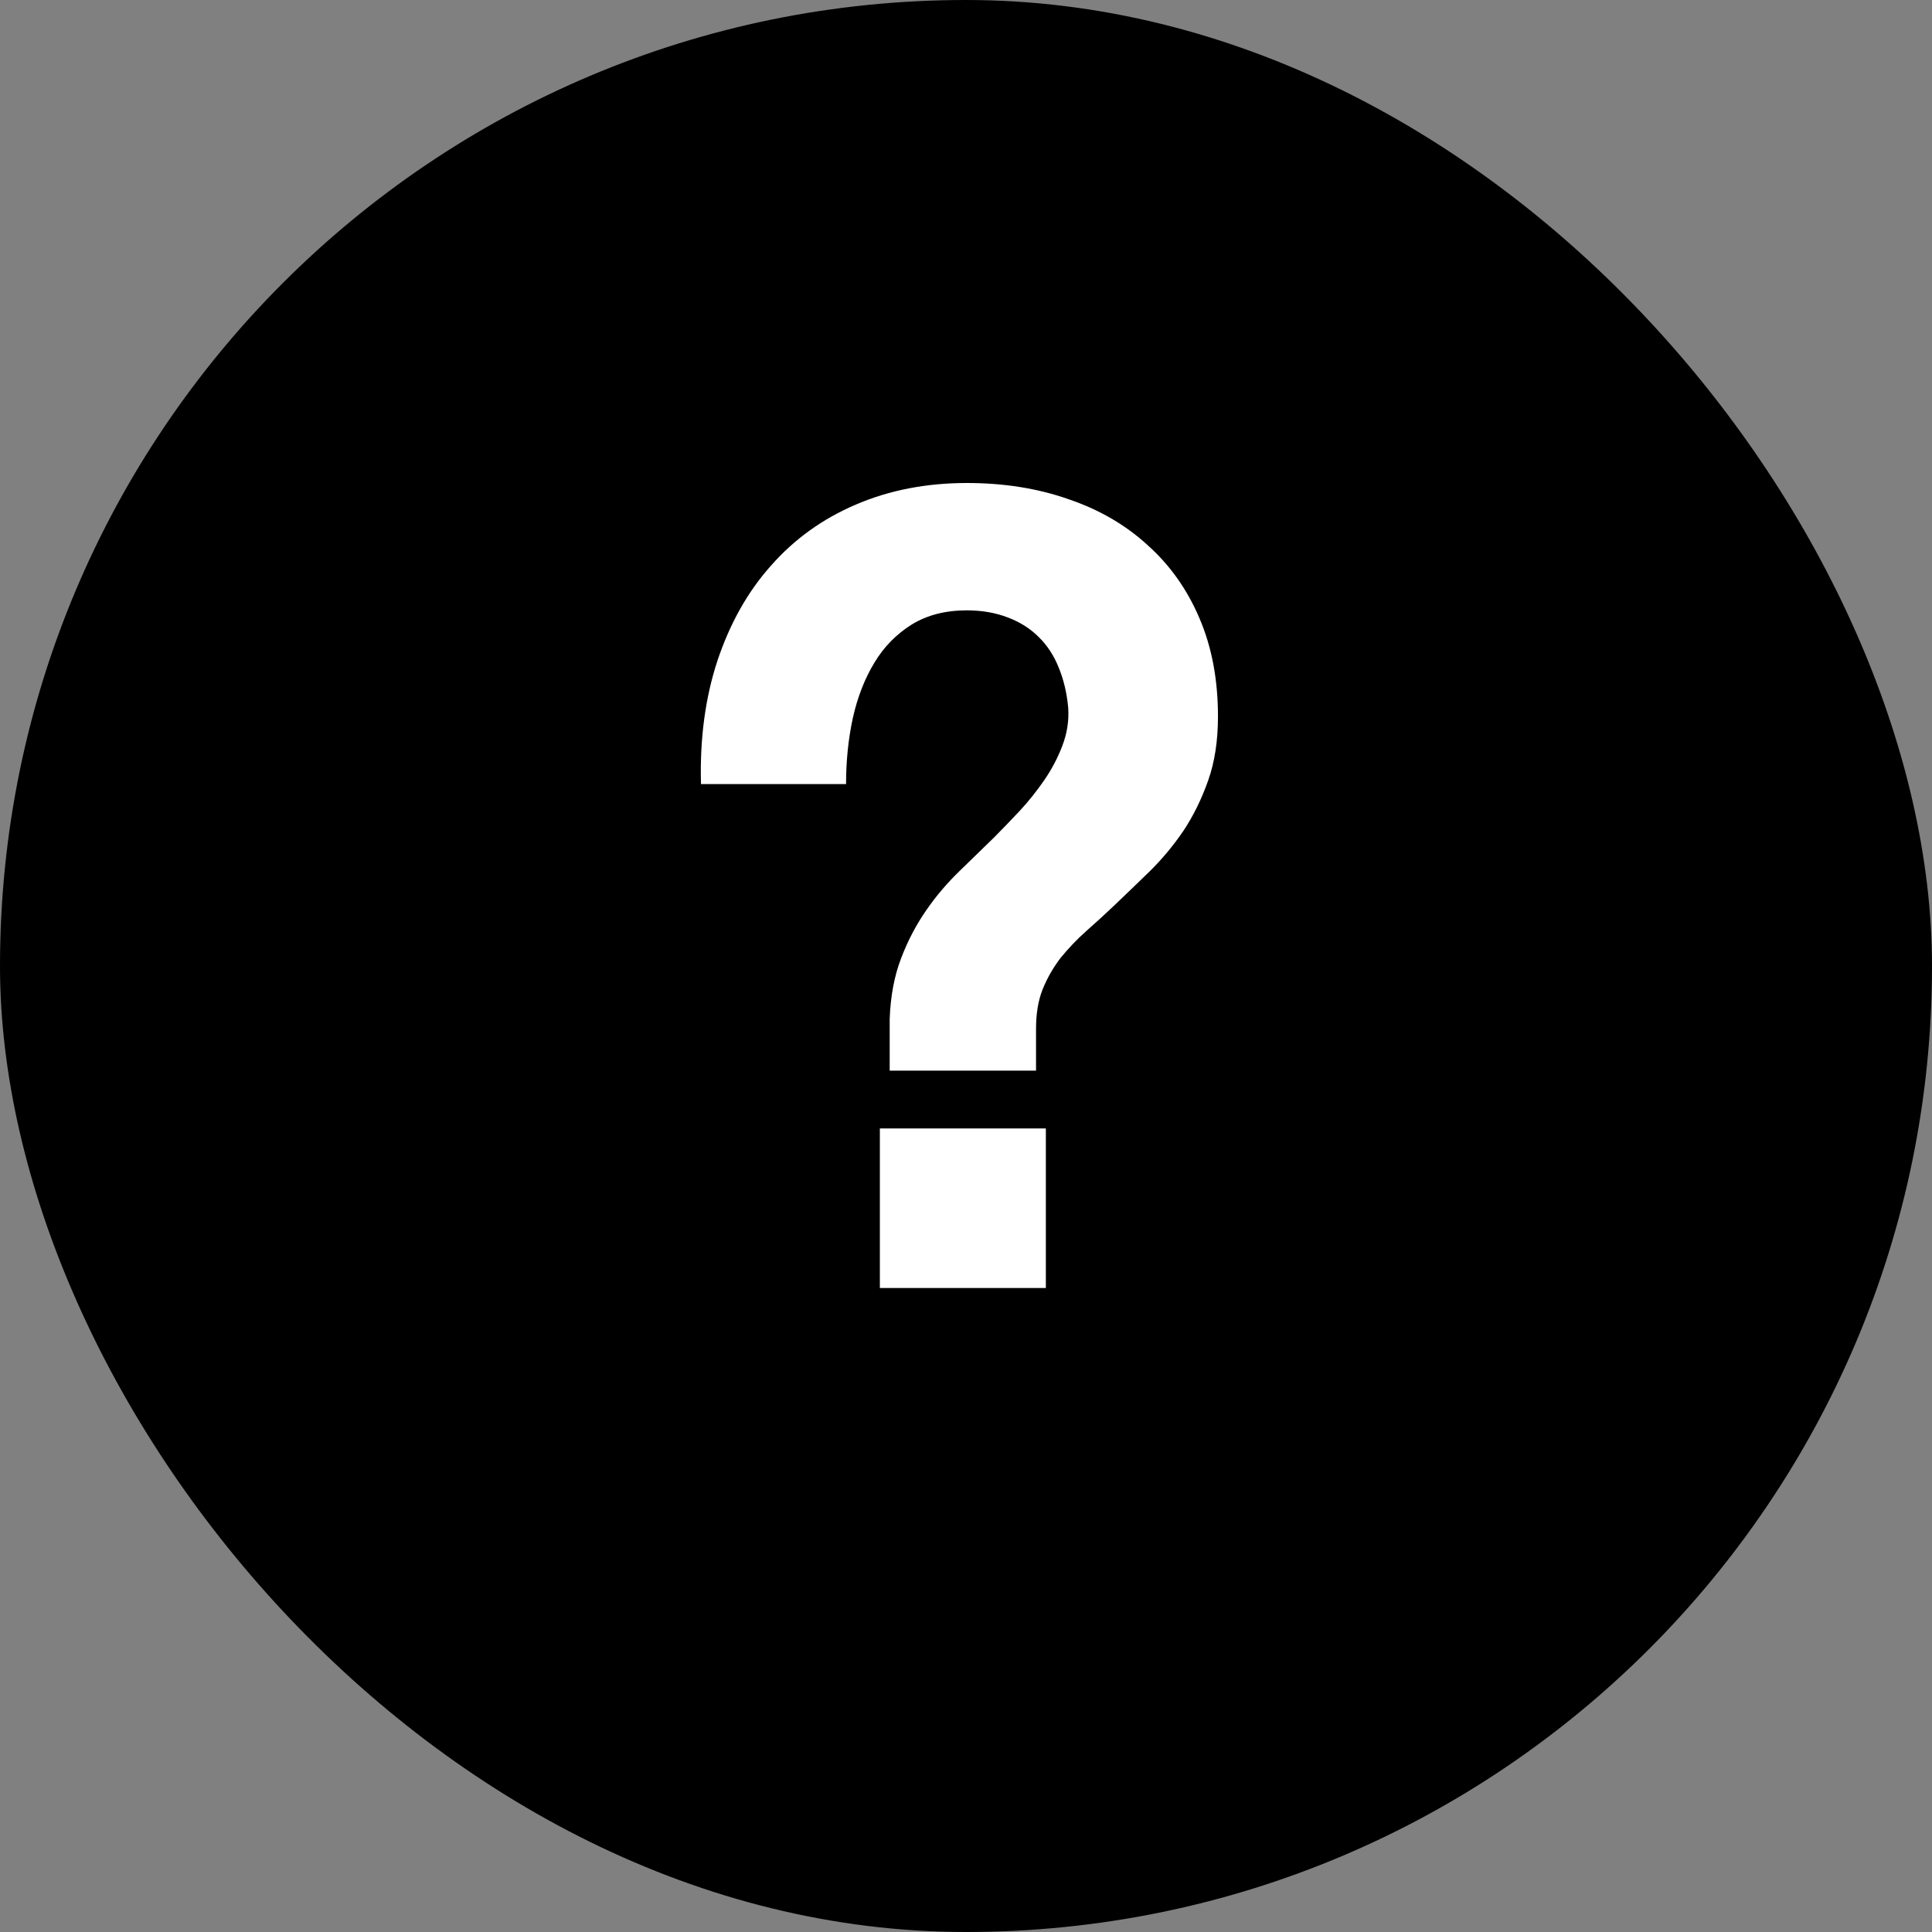 <svg width="12" height="12" viewBox="0 0 12 12" fill="none" xmlns="http://www.w3.org/2000/svg">
<rect x="0" y="0" width="12" height="12" fill="#808080" stroke="none"/>
<rect width="12" height="12" rx="6" fill="black"/>
<path d="M6.496 7.009V8H5.465V7.009H6.496ZM4.354 4.87C4.346 4.587 4.381 4.331 4.457 4.101C4.534 3.872 4.644 3.675 4.789 3.513C4.934 3.348 5.11 3.222 5.316 3.134C5.523 3.045 5.753 3 6.005 3C6.234 3 6.444 3.033 6.635 3.1C6.827 3.165 6.991 3.26 7.128 3.386C7.266 3.509 7.374 3.661 7.45 3.84C7.527 4.019 7.565 4.222 7.565 4.45C7.565 4.6 7.545 4.733 7.504 4.848C7.463 4.964 7.412 5.068 7.35 5.161C7.288 5.252 7.219 5.335 7.143 5.41C7.068 5.483 6.995 5.553 6.925 5.62C6.865 5.677 6.806 5.731 6.747 5.783C6.688 5.835 6.636 5.891 6.588 5.949C6.543 6.008 6.505 6.073 6.476 6.145C6.448 6.215 6.435 6.297 6.435 6.391V6.65H5.526V6.33C5.531 6.187 5.555 6.061 5.597 5.952C5.639 5.841 5.692 5.742 5.753 5.654C5.815 5.564 5.884 5.484 5.958 5.412C6.033 5.339 6.106 5.268 6.176 5.2C6.226 5.149 6.279 5.095 6.334 5.036C6.39 4.976 6.44 4.912 6.486 4.846C6.533 4.777 6.57 4.707 6.598 4.633C6.627 4.558 6.64 4.48 6.635 4.399C6.627 4.306 6.607 4.222 6.576 4.147C6.547 4.073 6.505 4.009 6.452 3.957C6.398 3.903 6.334 3.863 6.259 3.835C6.184 3.806 6.099 3.791 6.005 3.791C5.873 3.791 5.759 3.82 5.663 3.879C5.569 3.938 5.491 4.016 5.431 4.116C5.371 4.215 5.326 4.33 5.297 4.46C5.269 4.59 5.255 4.727 5.255 4.87H4.354Z" fill="white"/>
</svg>
